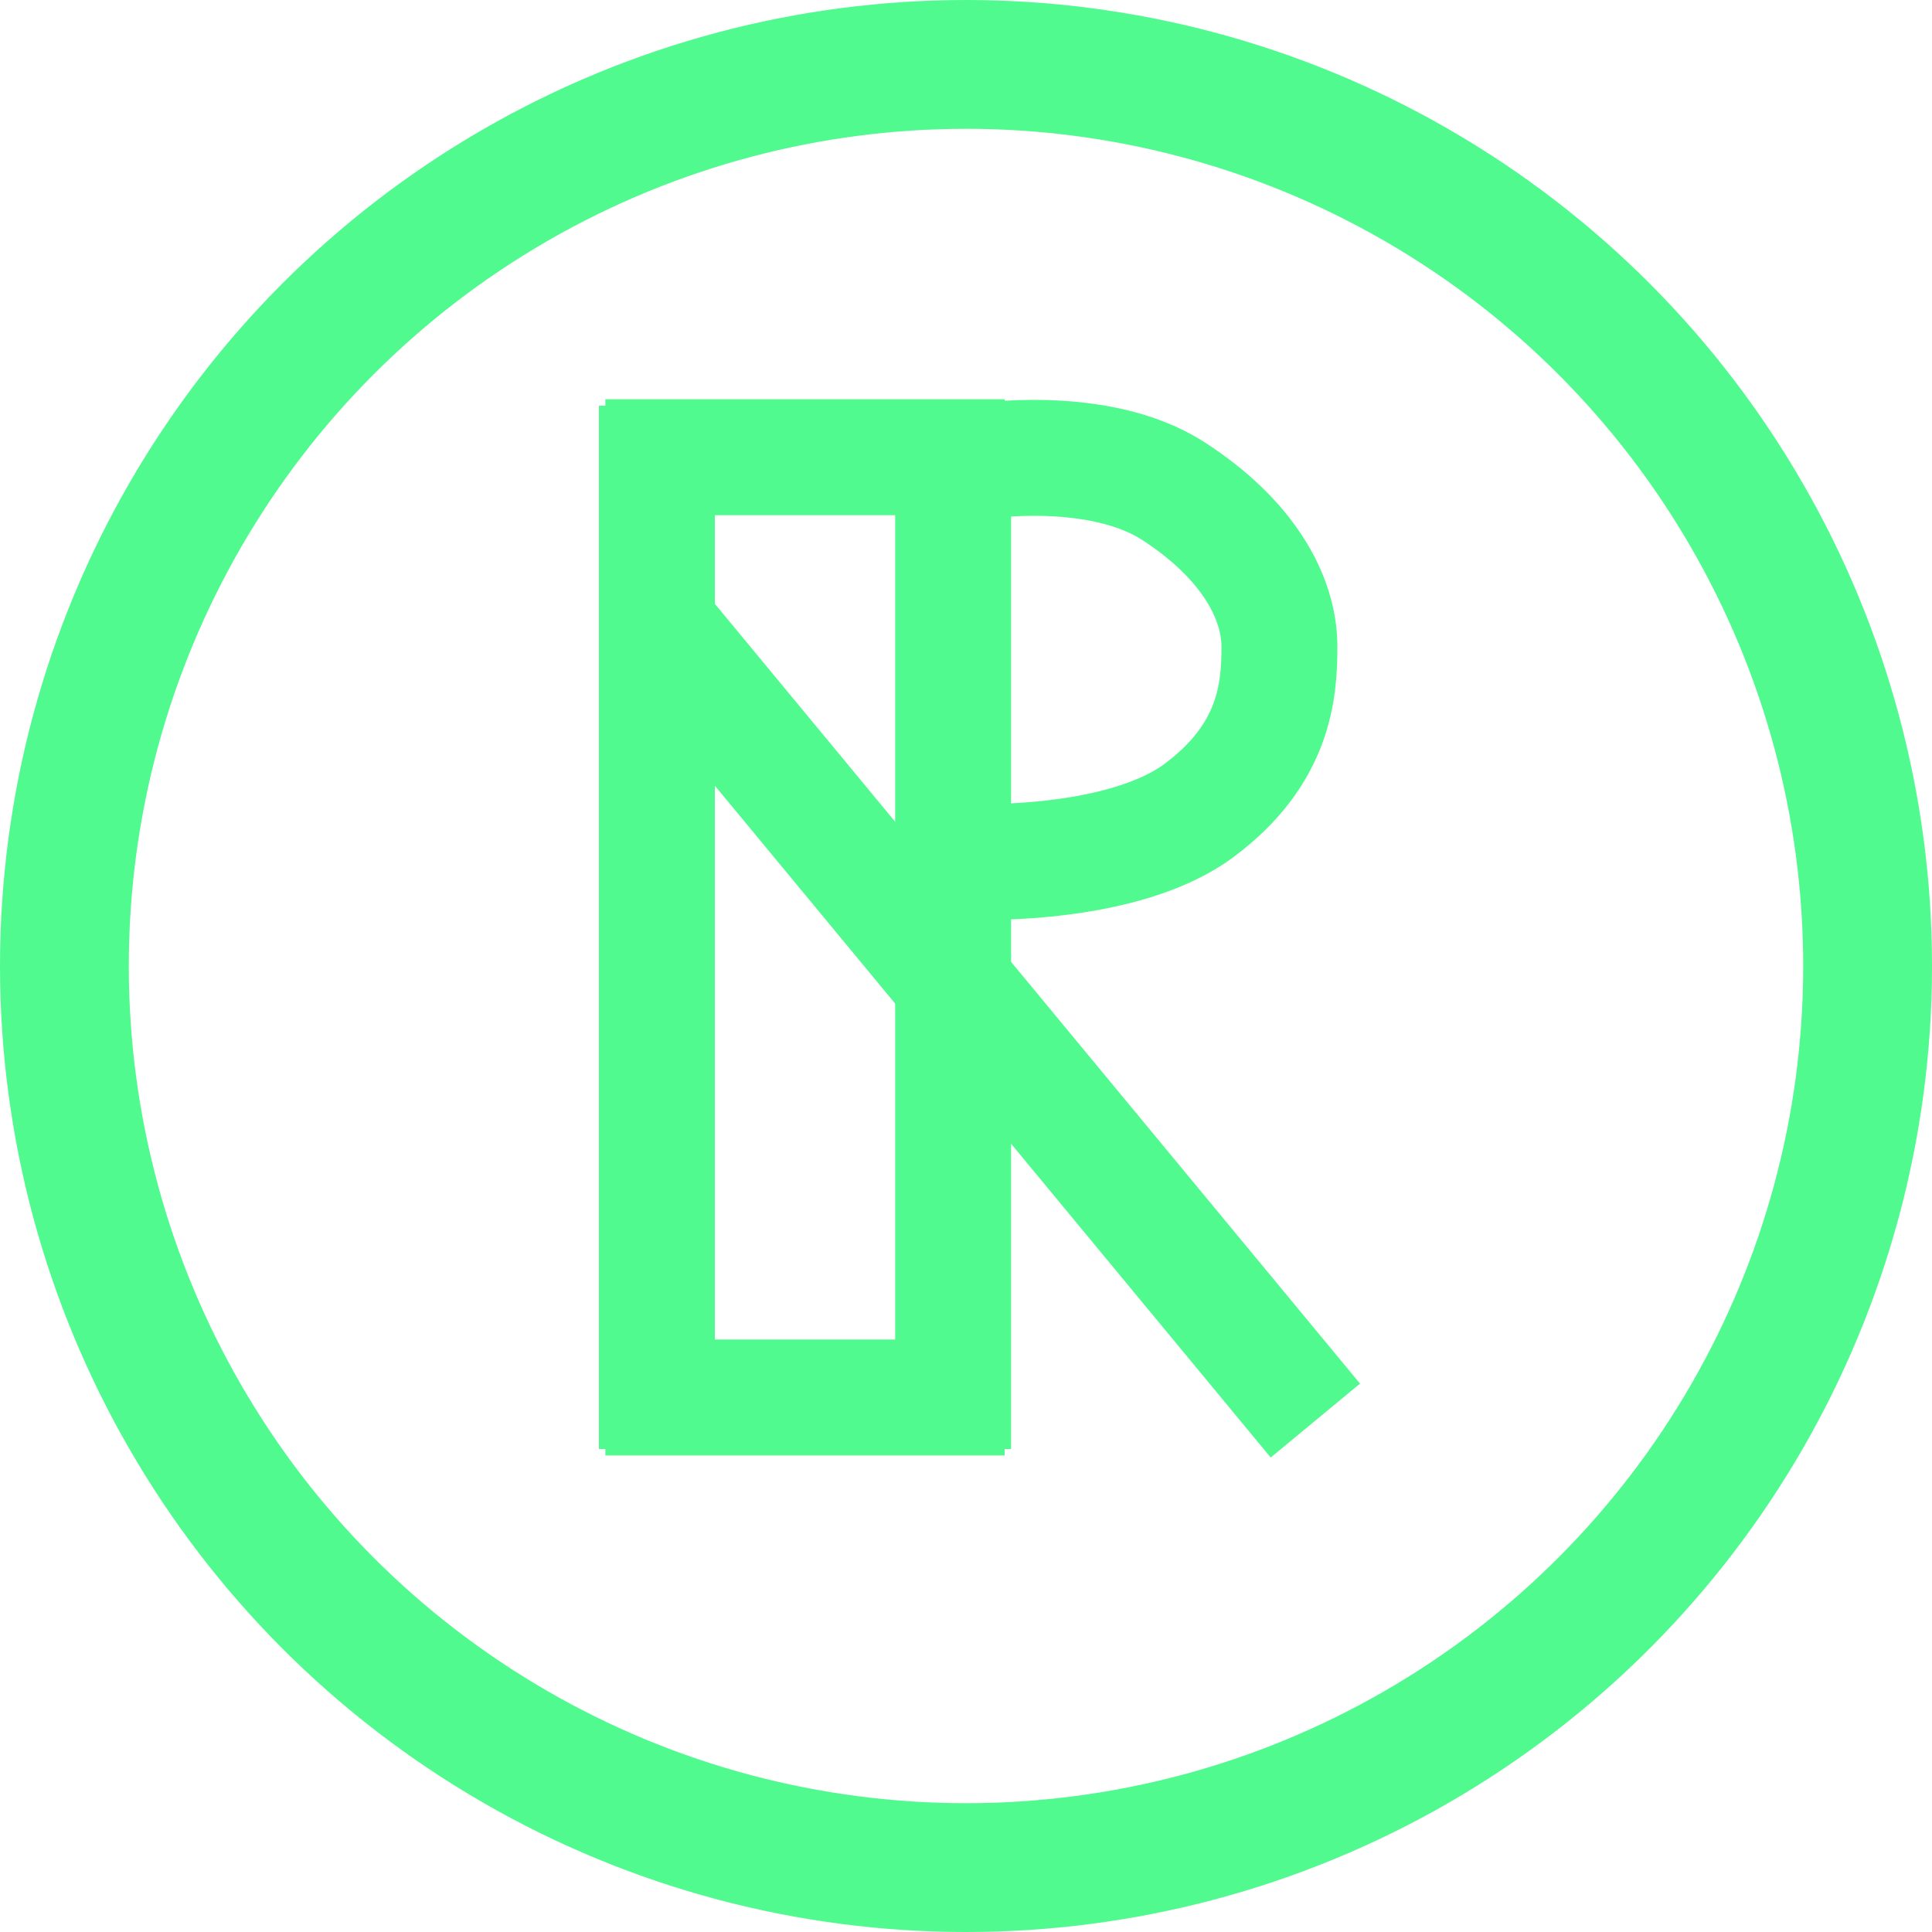 <svg id="relevant-logo" xmlns="http://www.w3.org/2000/svg" width="150" height="150" viewBox="0 0 150 150">
  <g id="Ellipse_1" data-name="Ellipse 1" fill="rgba(255,255,255,0)" stroke="#50fa8f" stroke-width="10">
    <circle cx="75" cy="75" r="75" stroke="none"/>
    <circle cx="75" cy="75" r="70" fill="none"/>
  </g>
  <g id="Component_2_1" data-name="Component 2 – 1" transform="translate(47 31)">
    <g id="Component_1_1" data-name="Component 1 – 1" transform="translate(6.5)">
      <rect id="Rectangle_1" data-name="Rectangle 1" width="25" height="46" transform="translate(-1)" fill="none"/>
    </g>
    <line id="Line_1" data-name="Line 1" y2="81" transform="translate(4 0.5)" fill="#50fa8f" stroke="#50fa8f" stroke-width="9"/>
    <line id="Line_2" data-name="Line 2" y2="81" transform="translate(27 0.5)" fill="#50fa8f" stroke="#50fa8f" stroke-width="9"/>
    <line id="Line_3" data-name="Line 3" x1="31" transform="translate(0 77.5)" fill="none" stroke="#50fa8f" stroke-width="9"/>
    <line id="Line_4" data-name="Line 4" x1="31" transform="translate(0 4.5)" fill="none" stroke="#50fa8f" stroke-width="9"/>
    <path id="Line_5" data-name="Line 5" d="M0,0,51.124,61.792" transform="translate(4 17.5)" fill="none" stroke="#50fa8f" stroke-width="9"/>
  </g>
  <path id="Path_1" data-name="Path 1" d="M0,.9S9.268-.569,15.1,3.2s8.235,8.285,8.235,12.095c0,3.477-.393,8.335-6.228,12.69s-17.11,4-17.11,4" transform="translate(76 34.929)" fill="rgba(255,255,255,0)" stroke="#50fa8f" stroke-width="9"/>
</svg>
